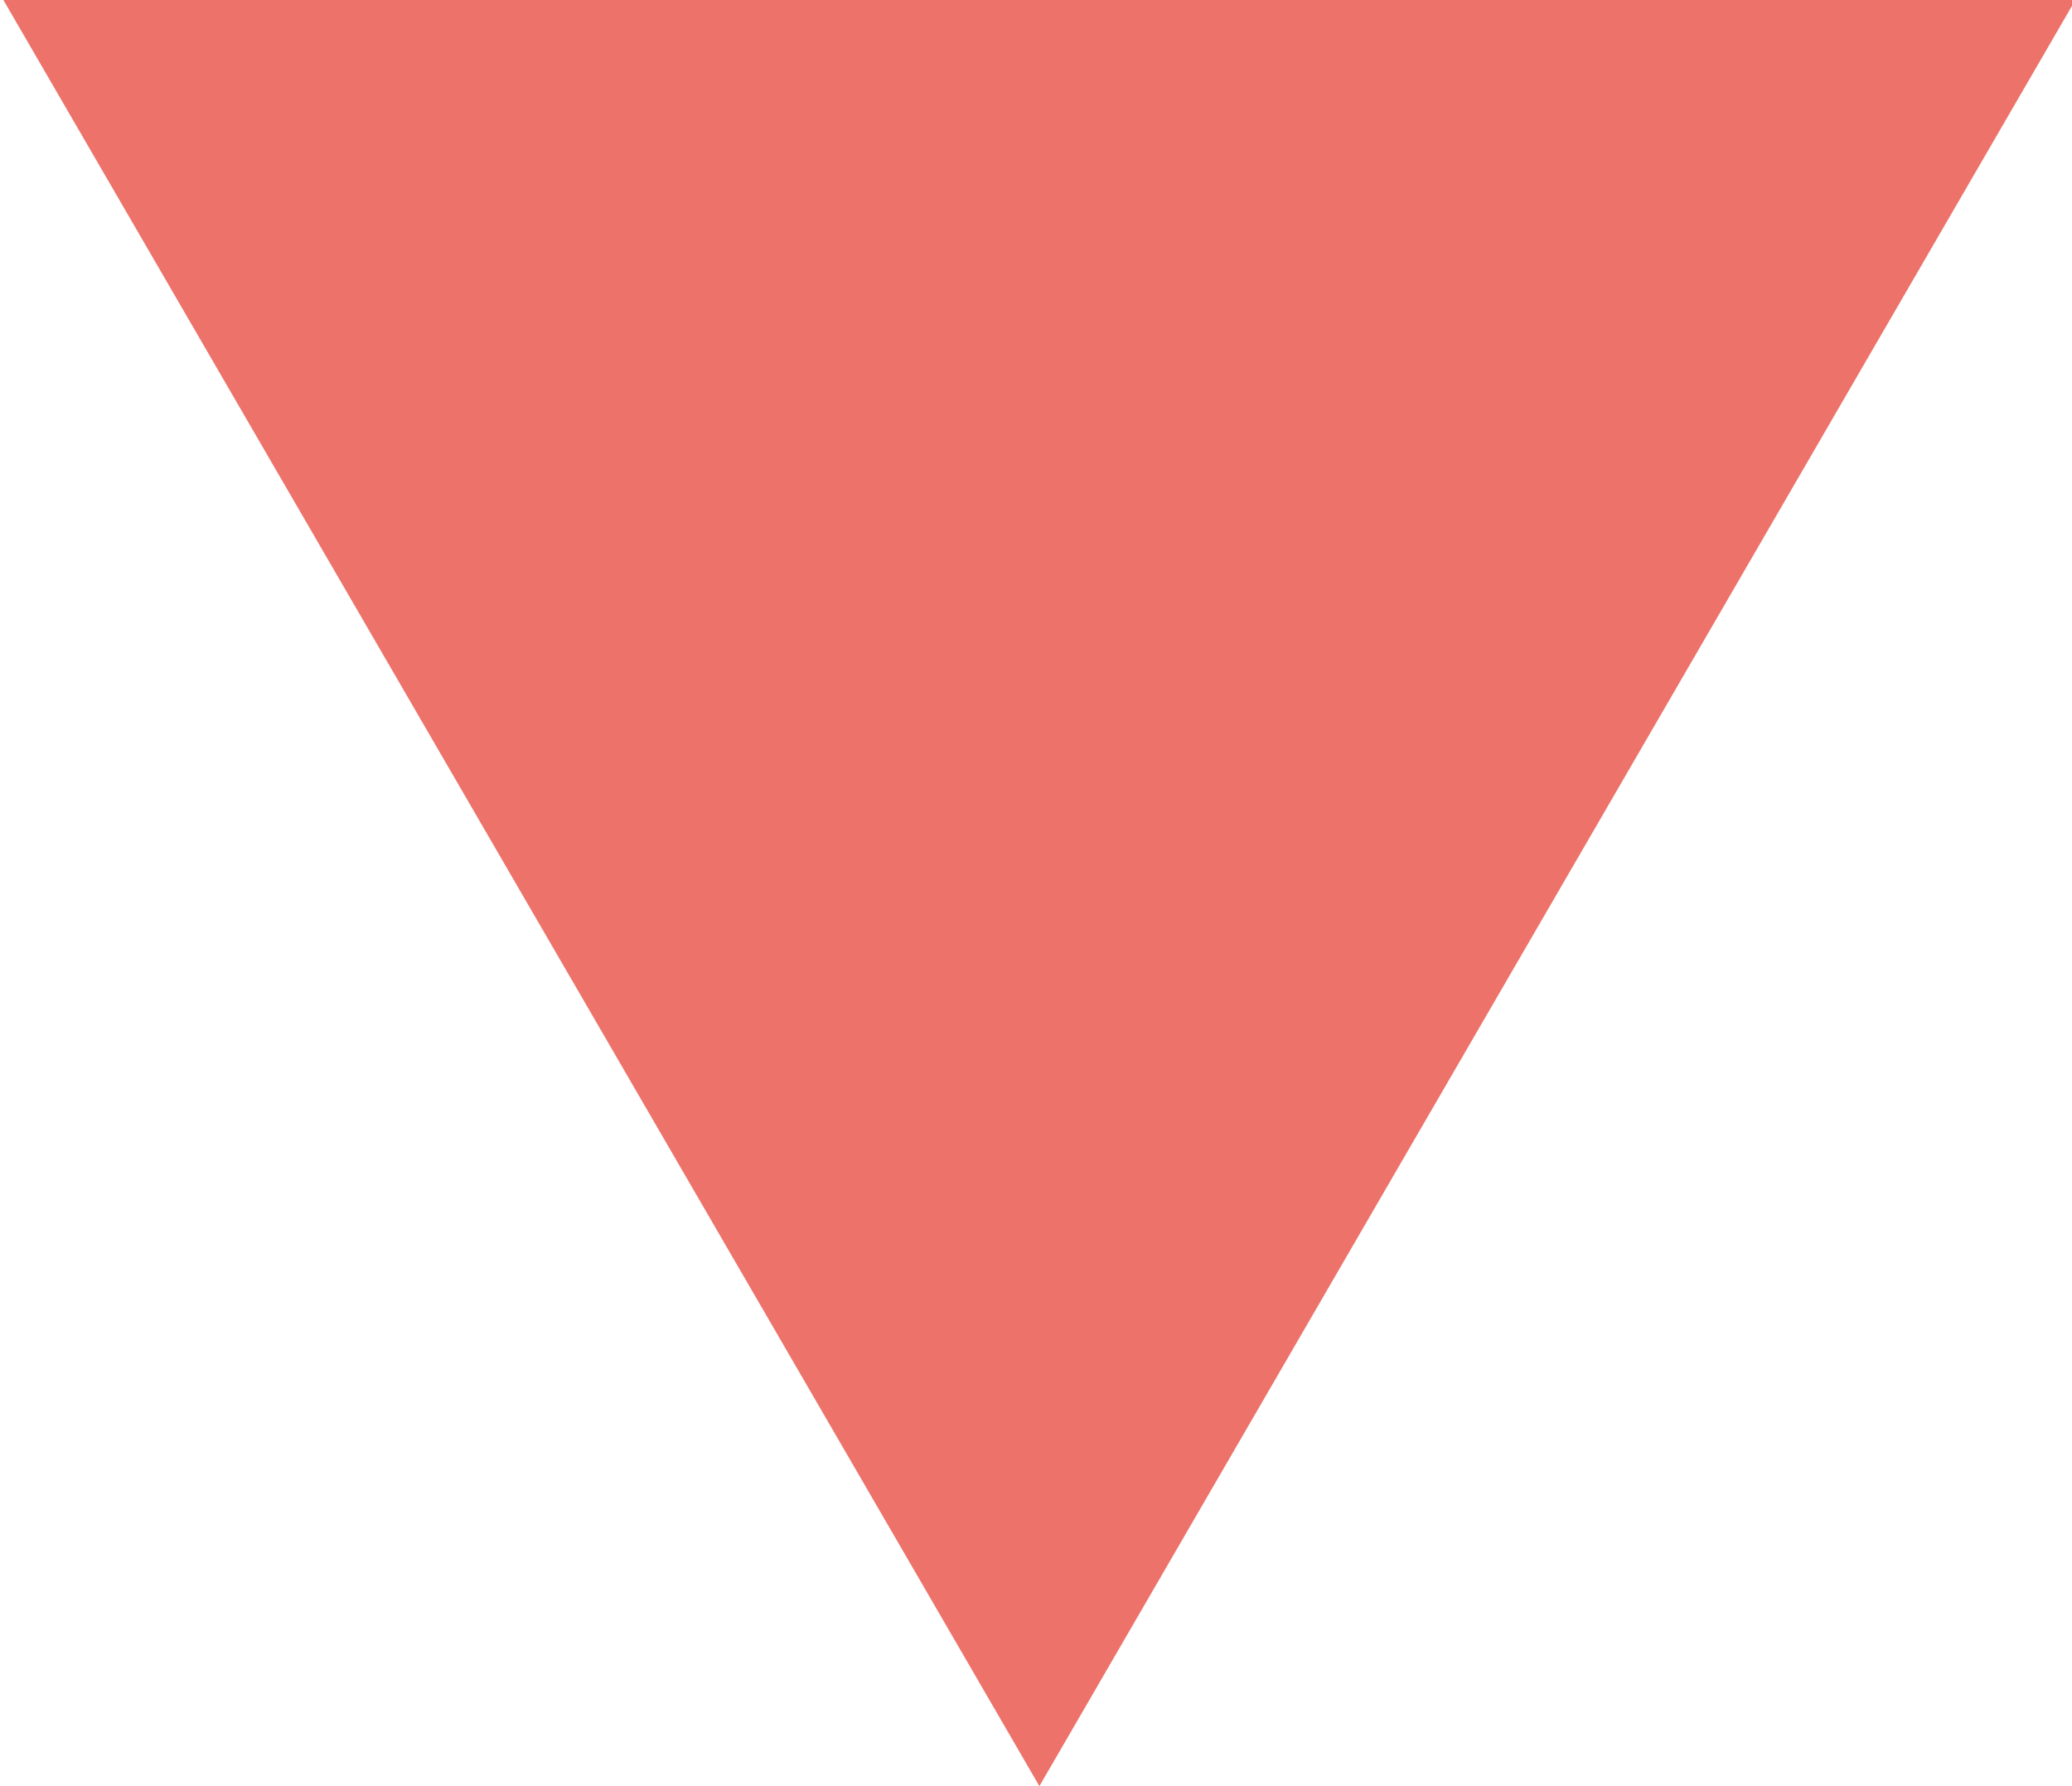 <?xml version="1.0" encoding="utf-8"?>
<!-- Generator: Adobe Illustrator 27.3.0, SVG Export Plug-In . SVG Version: 6.00 Build 0)  -->
<svg version="1.1" id="Ebene_1" xmlns="http://www.w3.org/2000/svg" xmlns:xlink="http://www.w3.org/1999/xlink" x="0px" y="0px"
	 viewBox="0 0 11.6 10" style="enable-background:new 0 0 11.6 10;" xml:space="preserve">
<style type="text/css">
	.st0{fill:#ED726A;}
</style>
<g id="Gruppe_2253" transform="translate(46.97 0) rotate(90)">
	<g id="Gruppe_2030" transform="translate(0 -4.649)">
		<path id="Pfad_1324" class="st0" d="M0,40l0,11.6l10-5.8L0,40z"/>
	</g>
</g>
</svg>
